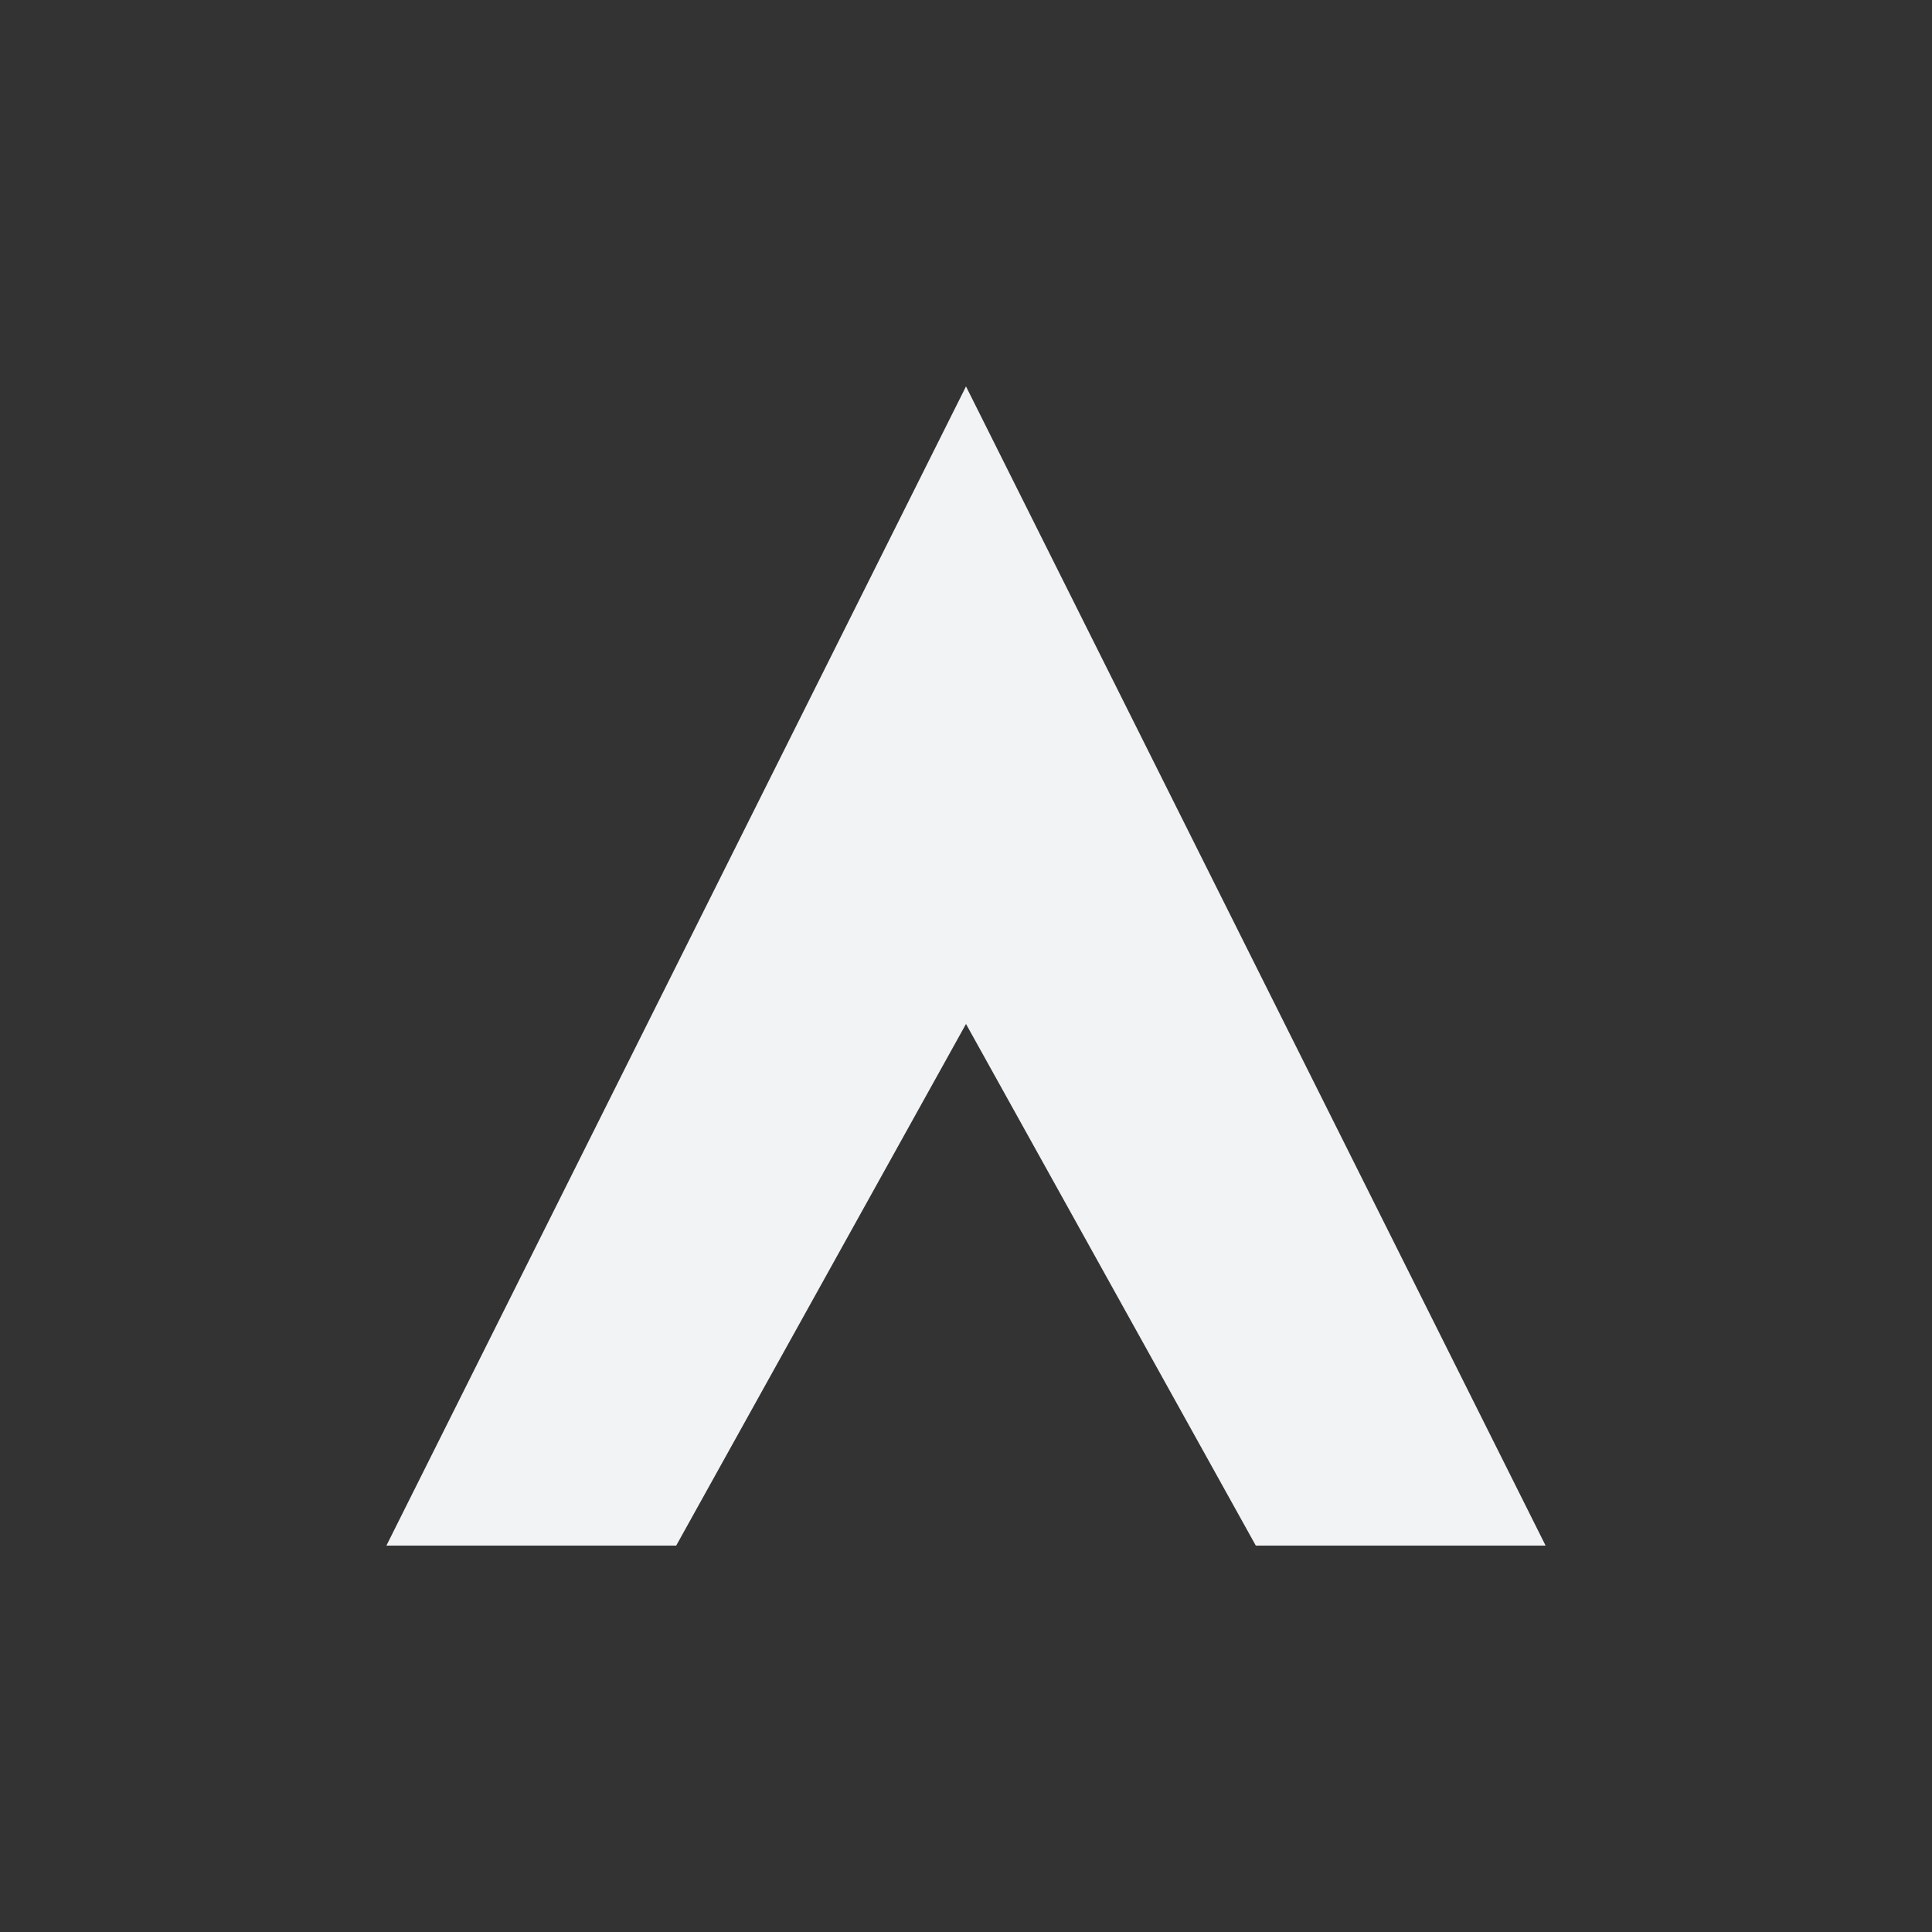 <svg viewBox="0 0 100 100" xmlns="http://www.w3.org/2000/svg">
    <rect x="0" y="0" width="100" height="100" fill="#333333" stroke="none"/>
    <g transform="translate(0, 5)">
        <path d="M50 15 L20 75 H35 L50 48 L65 75 H80 Z" fill="#F1F3F5" />
    </g>
</svg>